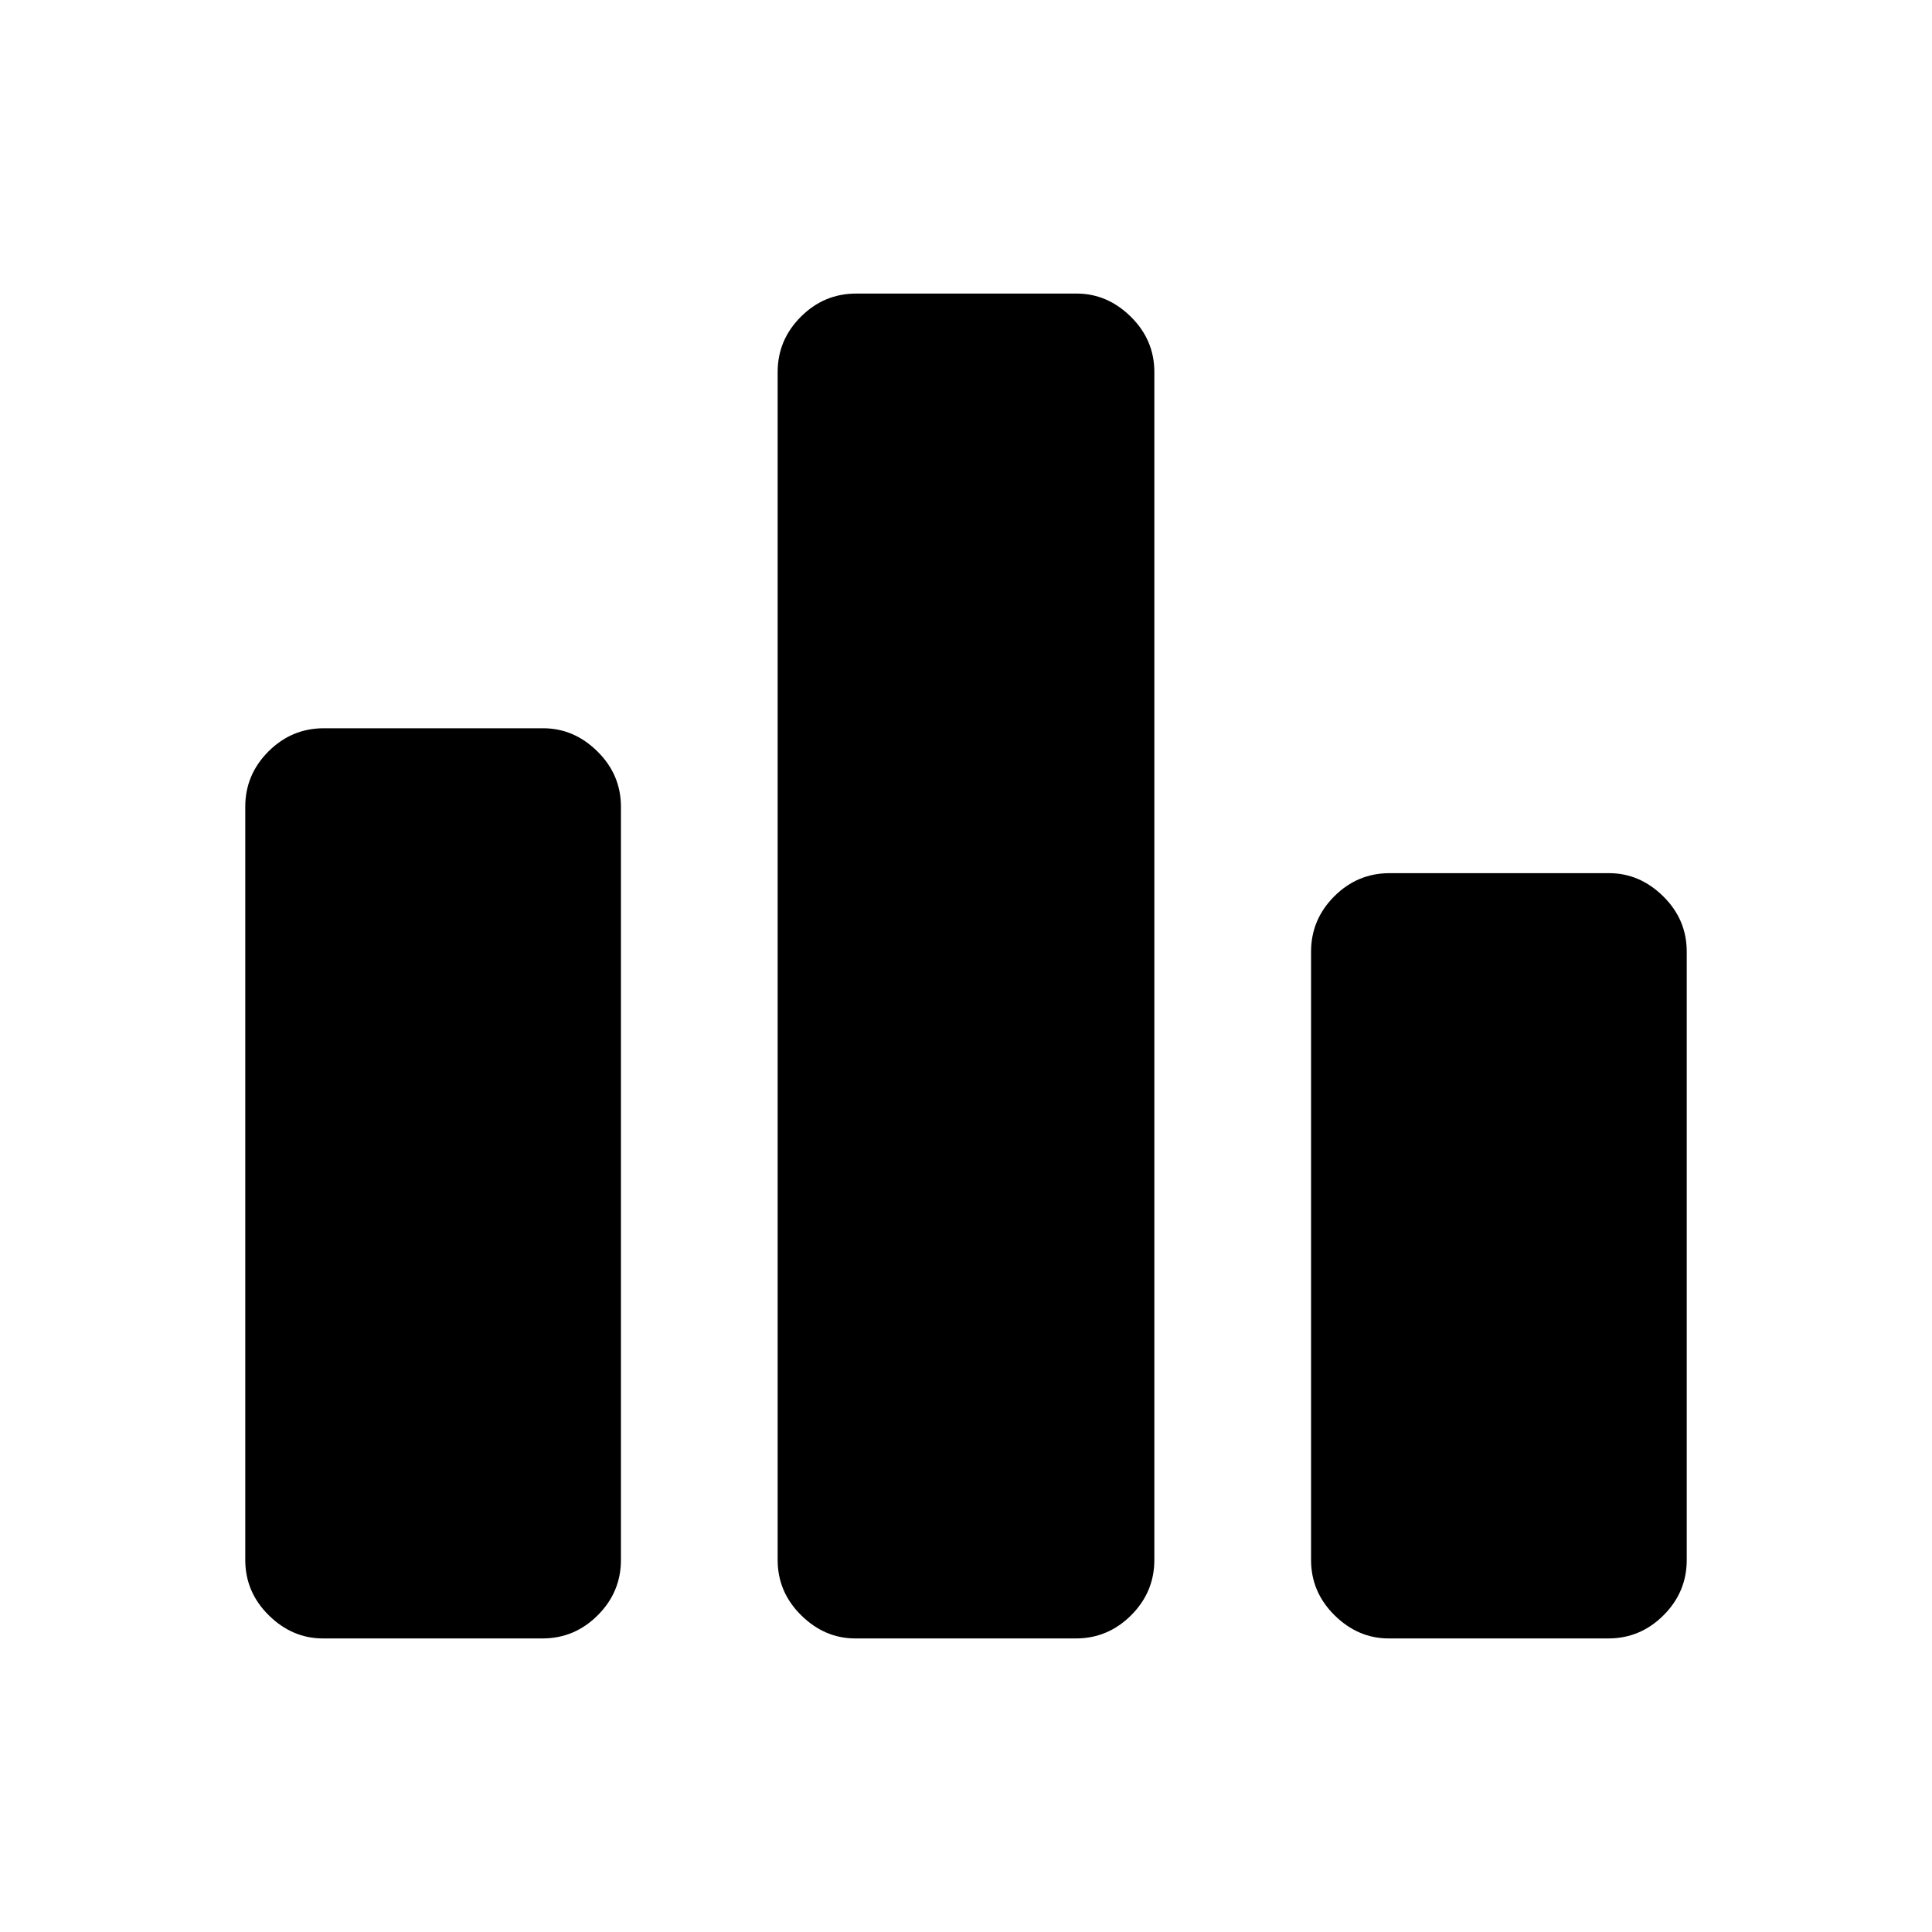 <svg xmlns="http://www.w3.org/2000/svg" height="20" viewBox="0 -960 960 960" width="20"><path d="M160.49-145.87q-15.27 0-26.95-11.52-11.67-11.53-11.67-27.48v-374.26q0-15.95 11.52-27.48 11.53-11.52 27.48-11.52h109.06q15.27 0 26.94 11.52 11.67 11.53 11.67 27.48v374.26q0 15.95-11.52 27.48-11.52 11.52-27.48 11.52H160.49Zm264.54 0q-15.27 0-26.94-11.52-11.68-11.53-11.68-27.48v-590.26q0-15.95 11.53-27.48 11.52-11.52 27.47-11.52h109.56q15.27 0 26.94 11.52 11.68 11.53 11.68 27.48v590.26q0 15.95-11.53 27.48-11.52 11.52-27.47 11.52H425.03Zm265.04 0q-15.27 0-26.94-11.52-11.67-11.53-11.67-27.48v-302.26q0-15.95 11.52-27.48 11.52-11.52 27.48-11.52h109.05q15.27 0 26.95 11.52 11.67 11.53 11.67 27.48v302.26q0 15.95-11.52 27.48-11.53 11.52-27.48 11.52H690.07Z"/></svg>